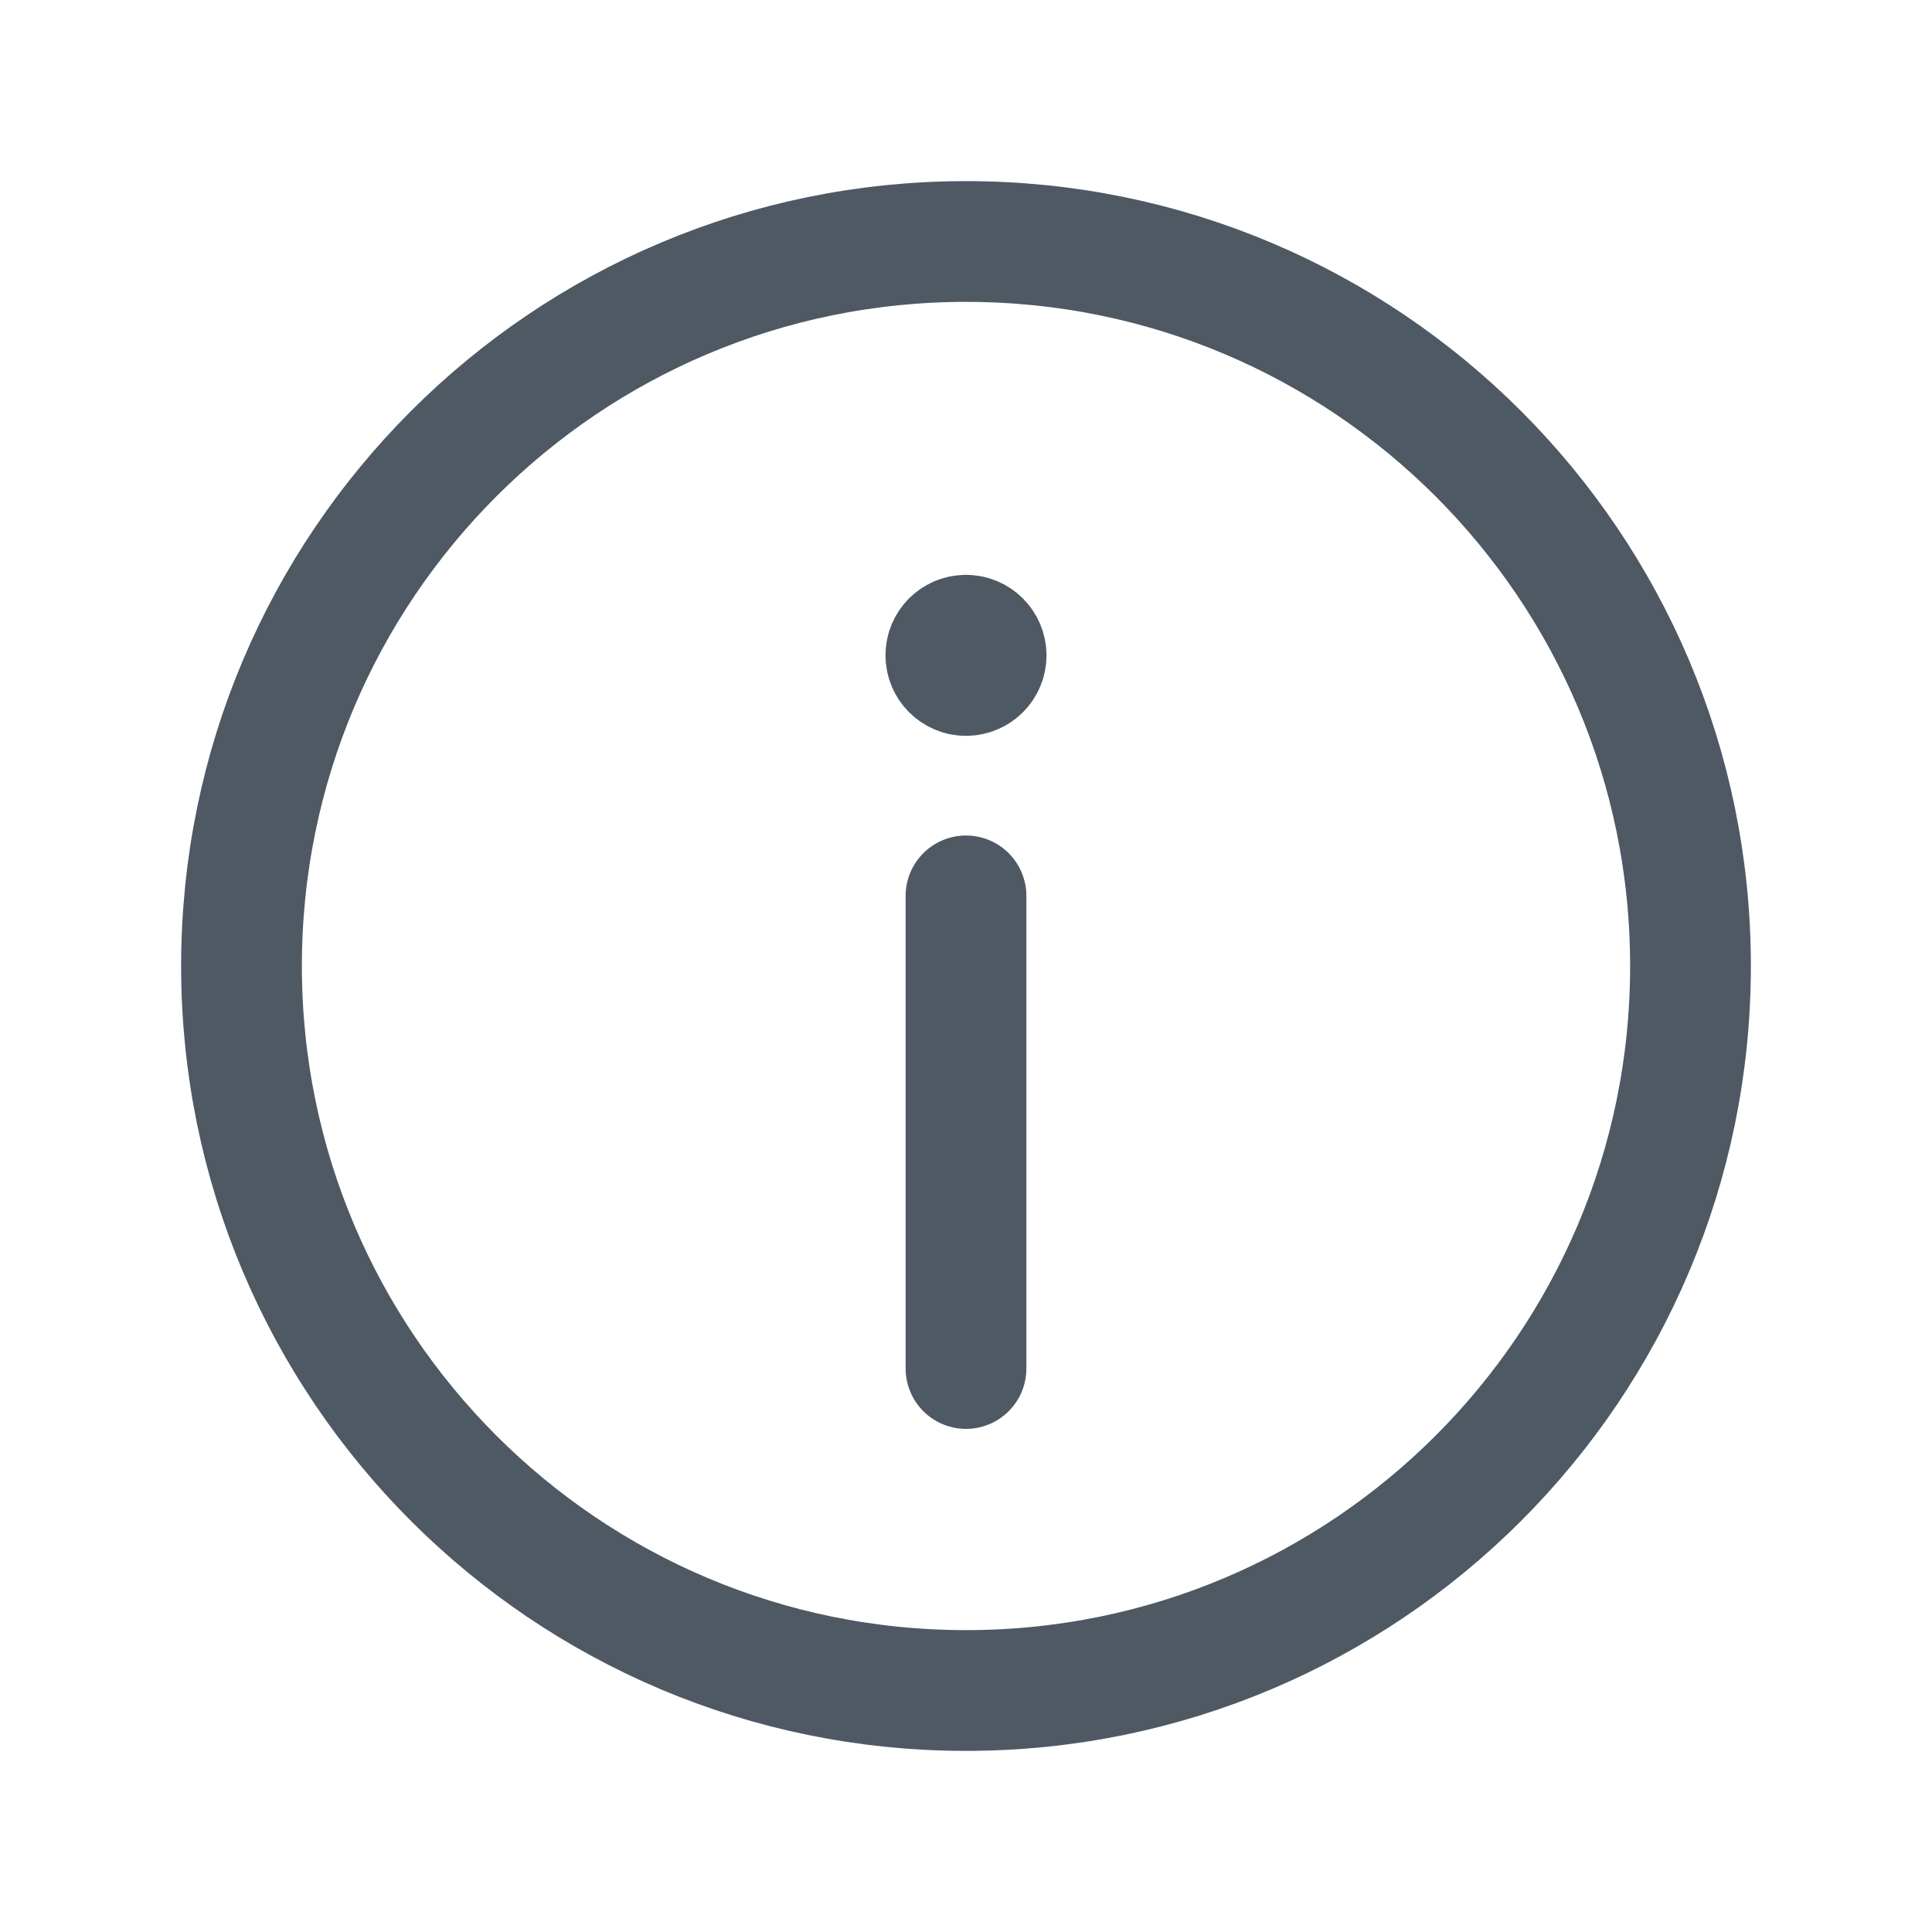 <svg width="24" height="24" viewBox="0 0 24 24" fill="none" xmlns="http://www.w3.org/2000/svg">
<path d="M12 21C16.971 21 21 16.971 21 12C21 7.029 16.971 3 12 3C7.029 3 3 7.029 3 12C3 16.971 7.029 21 12 21Z" stroke="#4E5964" stroke-width="1.5" stroke-miterlimit="10" stroke-linecap="round" stroke-linejoin="round"/>
<path d="M12 17L12 11.129" stroke="#4E5964" stroke-width="1.5" stroke-linecap="round" stroke-linejoin="round"/>
<path d="M11.999 7.891C11.861 7.891 11.749 8.003 11.75 8.141C11.75 8.279 11.862 8.391 12 8.391C12.138 8.391 12.25 8.279 12.25 8.141C12.25 8.003 12.138 7.891 11.999 7.891" stroke="#4E5964" stroke-width="1.5" stroke-linecap="round" stroke-linejoin="round"/>
</svg>
